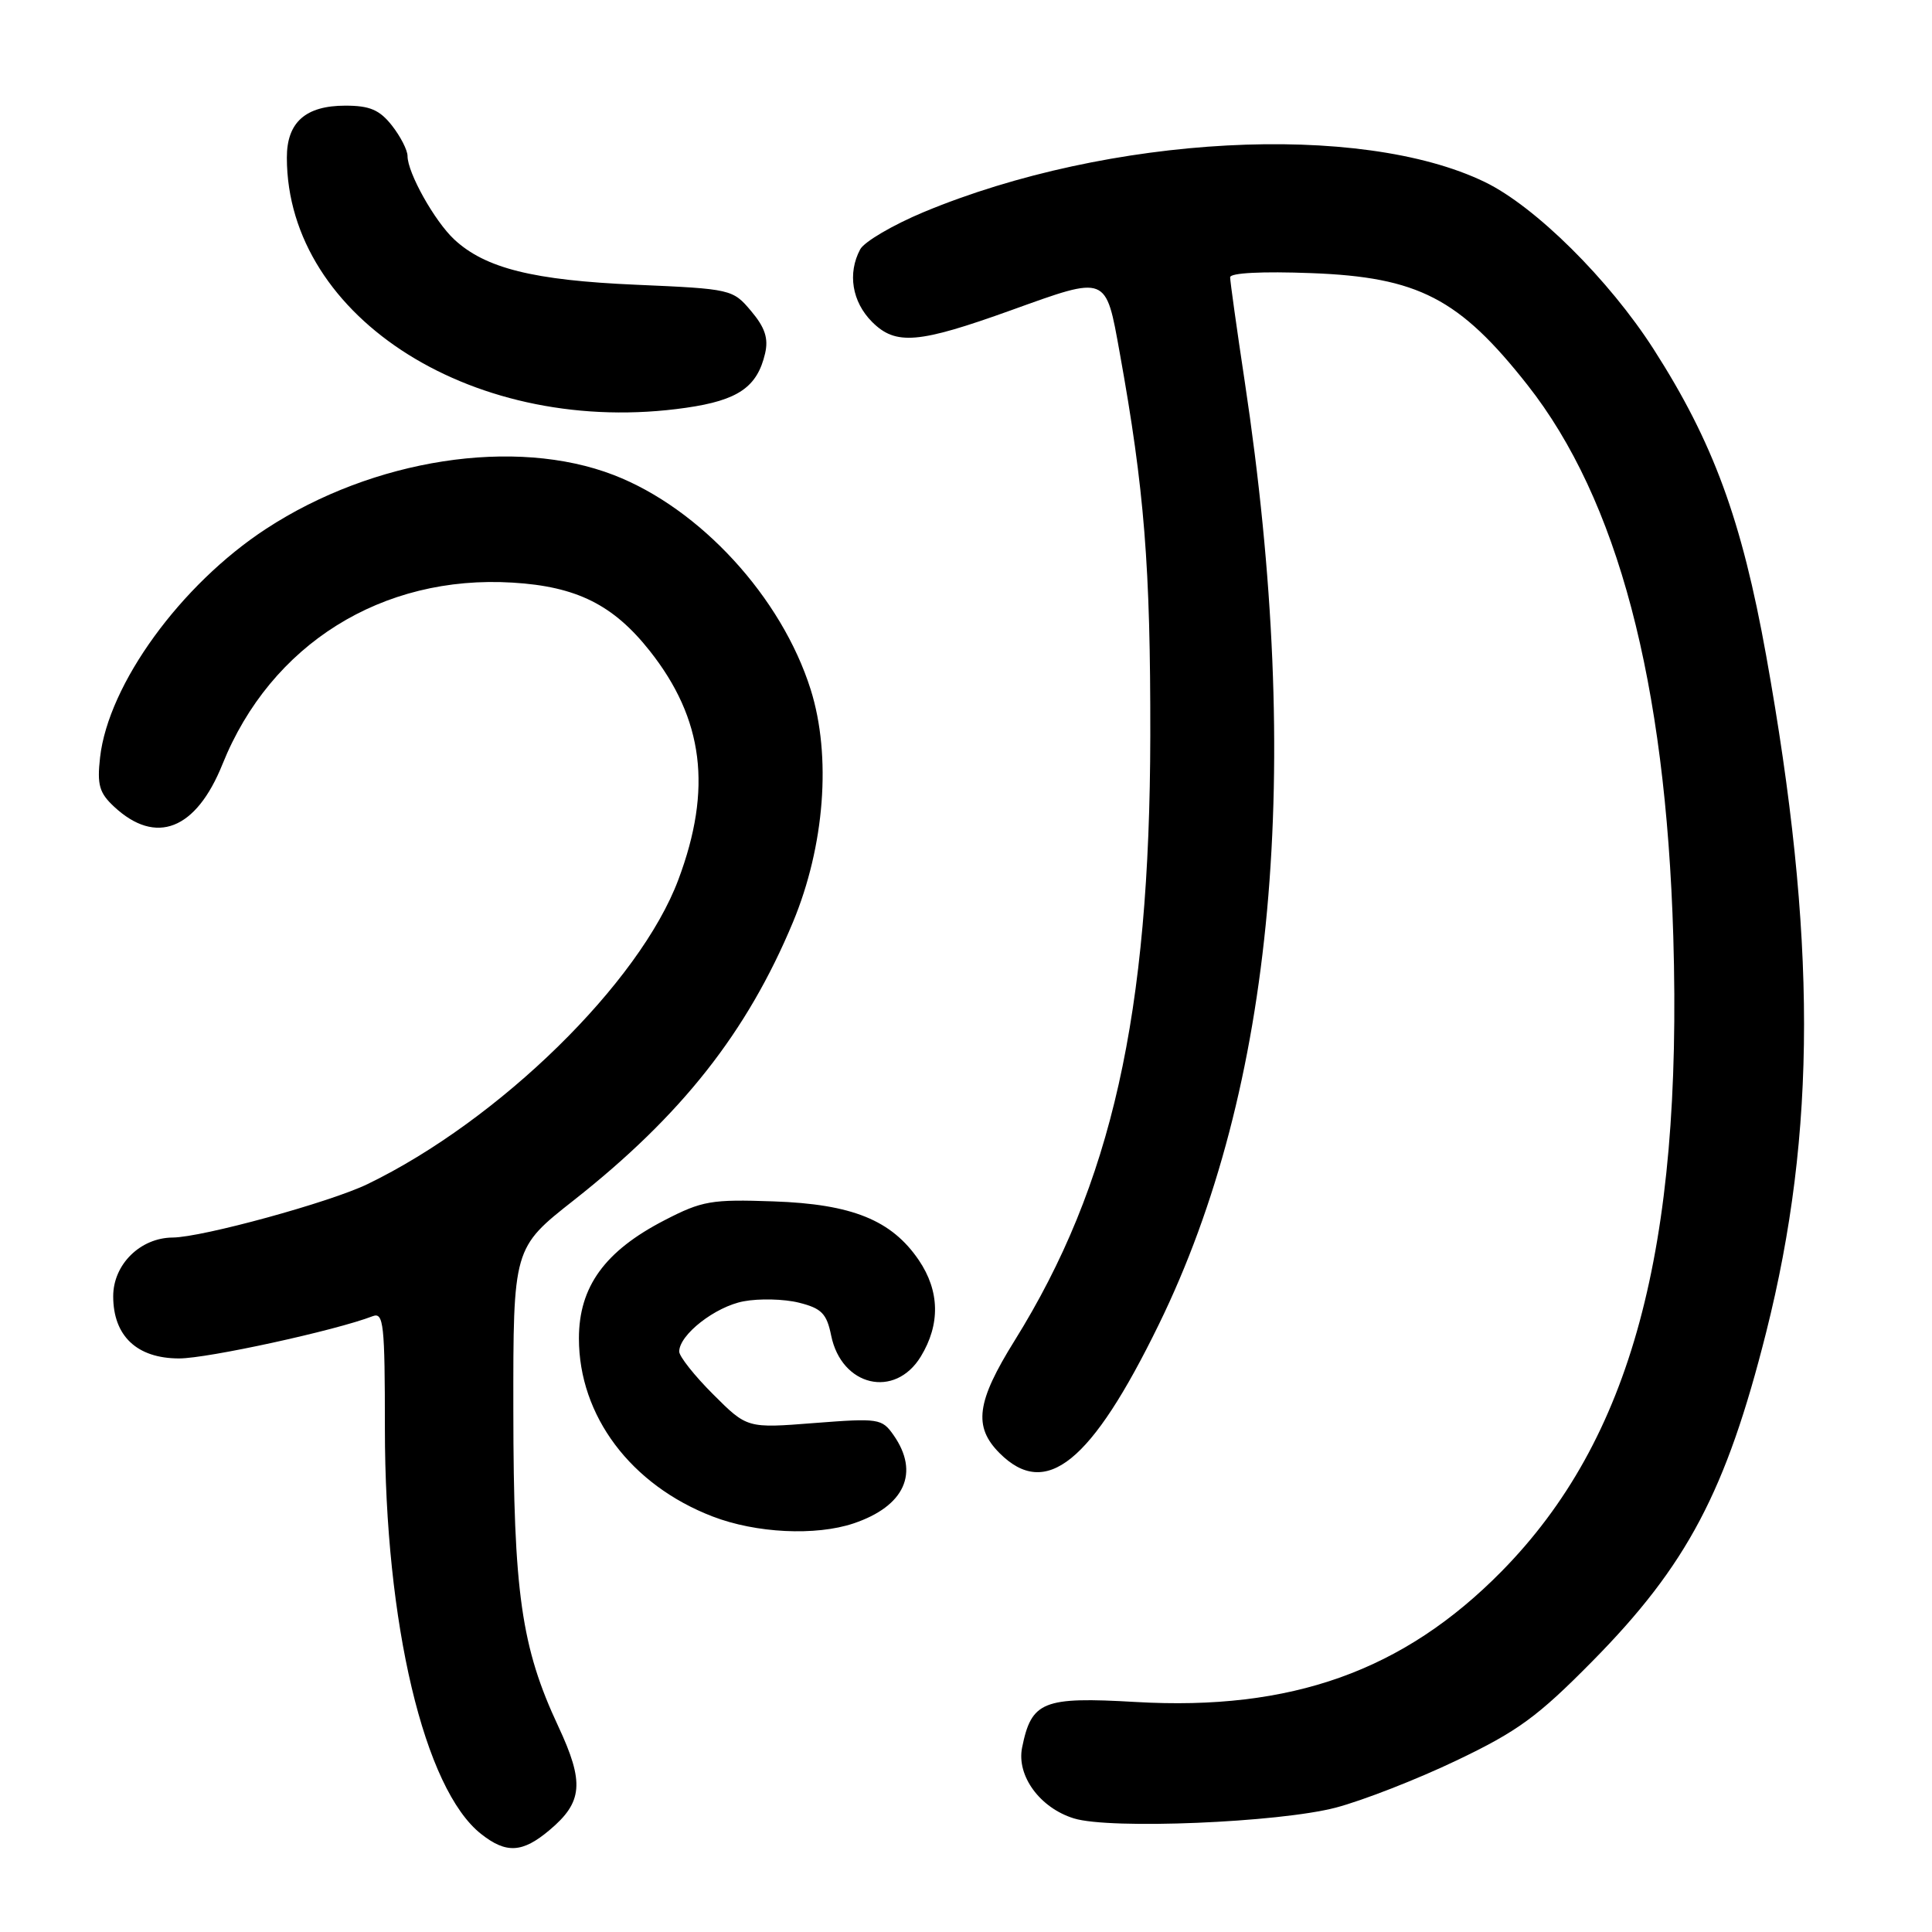 <?xml version="1.0" encoding="UTF-8" standalone="no"?>
<!DOCTYPE svg PUBLIC "-//W3C//DTD SVG 1.1//EN" "http://www.w3.org/Graphics/SVG/1.1/DTD/svg11.dtd" >
<svg xmlns="http://www.w3.org/2000/svg" xmlns:xlink="http://www.w3.org/1999/xlink" version="1.1" viewBox="0 0 256 256">
 <g >
 <path fill="currentColor"
d=" M 72.81 242.50 C 77.23 238.79 77.45 236.19 73.98 228.76 C 69.07 218.27 68.04 211.04 68.02 186.93 C 68.00 165.36 68.00 165.36 76.03 159.04 C 90.31 147.79 98.98 136.79 105.06 122.22 C 109.28 112.09 110.19 100.18 107.42 91.37 C 103.57 79.14 92.78 67.38 81.34 62.95 C 68.25 57.89 49.46 60.79 35.26 70.07 C 23.95 77.46 14.36 90.67 13.26 100.36 C 12.85 104.00 13.16 105.07 15.12 106.89 C 20.66 112.05 25.98 109.97 29.48 101.26 C 35.87 85.37 50.62 76.14 67.93 77.20 C 76.40 77.71 81.27 80.14 86.10 86.25 C 93.24 95.28 94.40 104.52 89.89 116.55 C 84.78 130.22 66.17 148.44 48.70 156.90 C 43.72 159.31 26.80 163.95 22.88 163.98 C 18.59 164.01 15.00 167.55 15.00 171.76 C 15.00 177.03 18.15 180.00 23.74 180.00 C 27.50 180.00 44.44 176.31 49.39 174.40 C 50.83 173.85 51.00 175.46 51.00 189.26 C 51.00 215.12 56.21 237.09 63.76 243.02 C 67.08 245.64 69.23 245.52 72.81 242.50 Z  M 177.00 239.52 C 180.57 238.58 187.78 235.77 193.00 233.27 C 201.11 229.40 203.75 227.47 211.00 220.12 C 223.54 207.41 228.72 197.60 234.02 176.56 C 240.72 149.95 240.72 124.14 234.03 86.89 C 230.79 68.87 227.01 58.59 219.12 46.28 C 213.19 37.03 203.41 27.34 196.75 24.12 C 180.20 16.11 146.94 17.89 122.40 28.10 C 118.31 29.81 114.52 32.03 113.98 33.04 C 112.28 36.22 112.90 39.99 115.55 42.65 C 118.69 45.79 121.68 45.53 134.00 41.10 C 146.78 36.50 146.50 36.39 148.37 46.75 C 151.64 64.86 152.45 75.03 152.42 97.50 C 152.36 134.44 147.30 156.98 134.44 177.64 C 129.38 185.76 128.95 189.04 132.45 192.55 C 138.59 198.69 144.59 193.84 153.55 175.50 C 168.86 144.17 172.70 102.11 164.94 50.60 C 163.87 43.51 163.00 37.27 163.00 36.74 C 163.00 36.16 167.23 35.94 173.75 36.19 C 187.92 36.72 193.36 39.54 202.39 51.00 C 214.34 66.17 220.71 90.25 221.72 124.10 C 222.95 165.57 216.14 190.76 198.97 208.21 C 185.96 221.42 171.12 226.72 150.46 225.52 C 138.18 224.81 136.67 225.42 135.43 231.58 C 134.69 235.32 137.81 239.57 142.31 240.95 C 147.10 242.43 169.44 241.50 177.00 239.52 Z  M 113.10 201.86 C 119.88 199.58 121.89 195.14 118.40 190.16 C 116.86 187.96 116.42 187.90 107.89 188.56 C 99.00 189.26 99.00 189.26 94.50 184.76 C 92.02 182.29 90.00 179.73 90.00 179.09 C 90.00 176.86 94.78 173.13 98.54 172.43 C 100.61 172.04 103.90 172.12 105.86 172.61 C 108.86 173.36 109.54 174.05 110.13 176.95 C 111.50 183.71 118.58 185.37 122.01 179.75 C 124.61 175.48 124.52 171.07 121.75 166.98 C 118.14 161.67 112.91 159.55 102.50 159.19 C 94.26 158.90 93.04 159.11 88.05 161.69 C 80.14 165.77 76.71 170.50 76.71 177.35 C 76.71 187.61 83.59 196.77 94.42 200.94 C 100.18 203.16 108.08 203.54 113.10 201.86 Z  M 90.92 54.03 C 97.81 53.04 100.34 51.29 101.38 46.83 C 101.84 44.84 101.37 43.40 99.53 41.22 C 97.10 38.33 96.90 38.28 84.28 37.73 C 70.66 37.14 64.29 35.55 60.18 31.72 C 57.58 29.29 54.00 22.90 54.00 20.67 C 54.00 19.90 53.07 18.08 51.93 16.63 C 50.29 14.55 48.99 14.00 45.76 14.00 C 40.48 14.00 38.00 16.21 38.01 20.90 C 38.04 42.27 63.23 58.03 90.92 54.03 Z "/>
</g>
</svg>